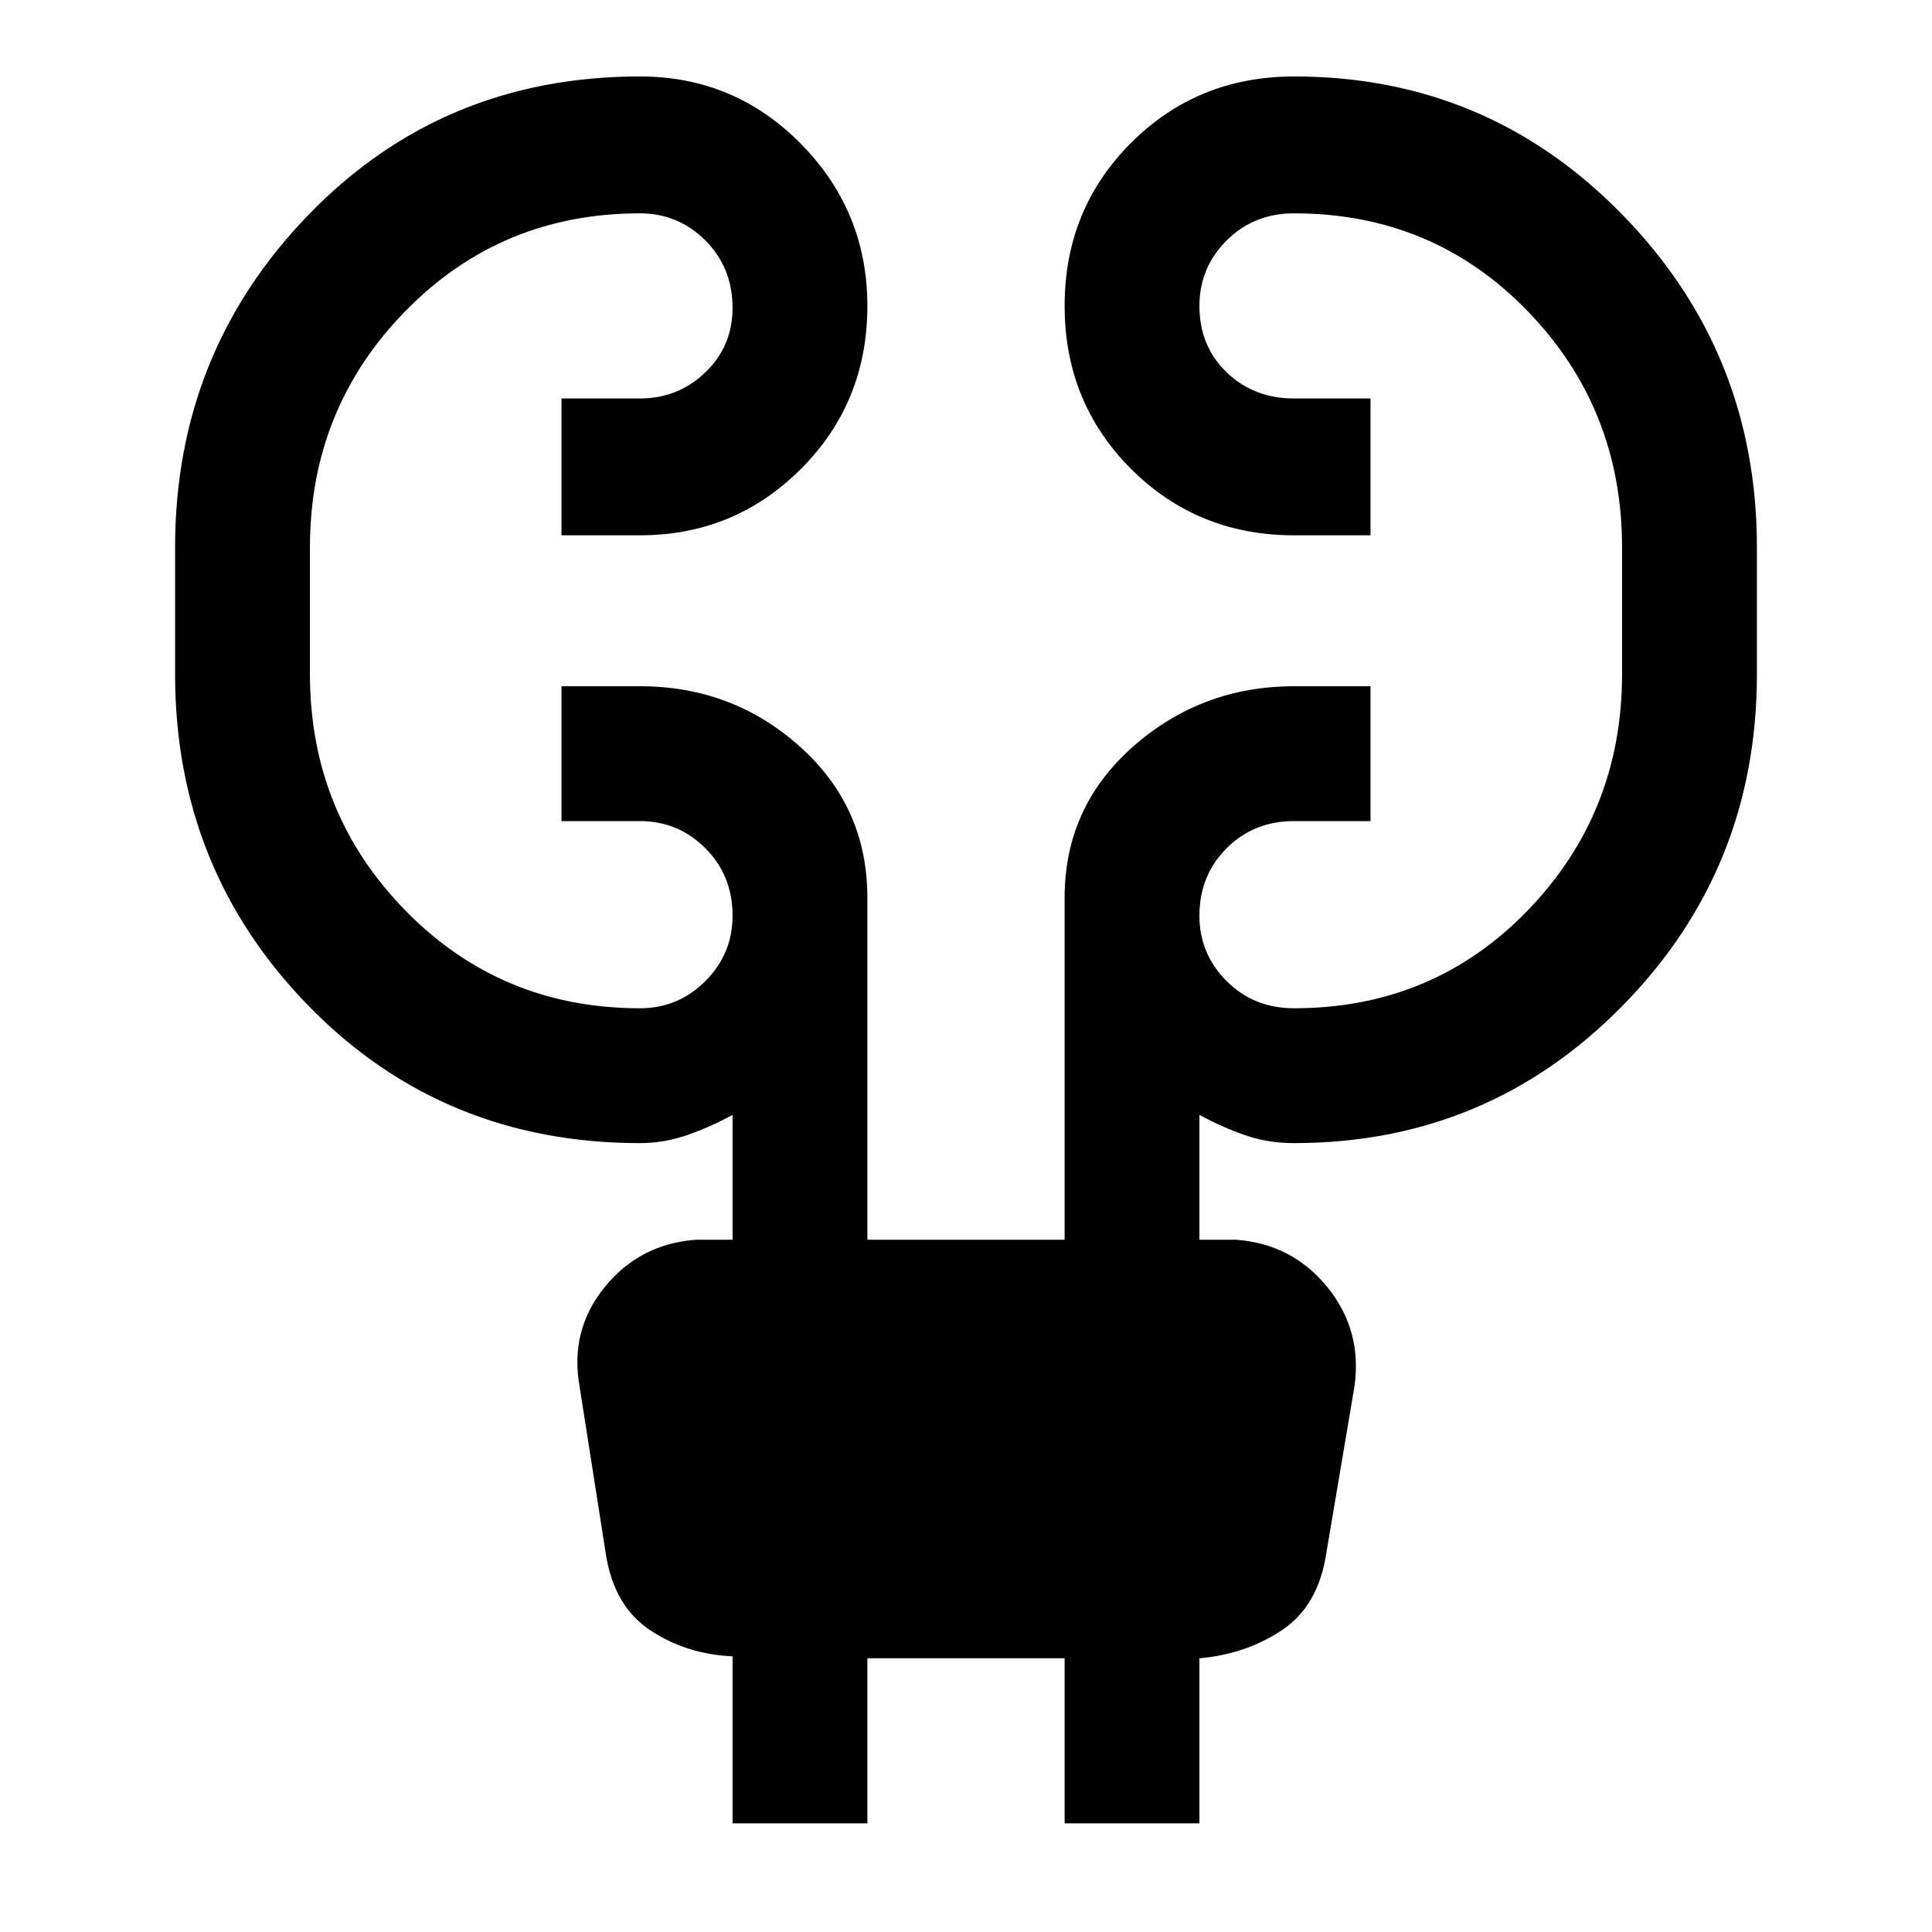 <svg xmlns="http://www.w3.org/2000/svg" height="40" width="40"><path d="M15.167 37.75v-3.458q-.959-.042-1.709-.542-.75-.5-.916-1.583L12 28.708q-.208-1.166.521-2.062.729-.896 1.896-.979h.75v-2.584q-.459.25-.938.417-.479.167-.979.167-4.083 0-6.854-2.834Q3.625 18 3.625 13.958v-2.625q0-4.041 2.771-6.895 2.771-2.855 6.854-2.855 1.958 0 3.333 1.396 1.375 1.396 1.375 3.354 0 2-1.375 3.375t-3.333 1.375h-1.625V8.25h1.625q.792 0 1.354-.542.563-.541.563-1.333 0-.833-.563-1.396-.562-.562-1.354-.562-2.875 0-4.854 2.021-1.979 2.02-1.979 4.895v2.625q0 2.875 1.979 4.896t4.854 2.021q.792 0 1.354-.563.563-.562.563-1.354 0-.833-.563-1.396Q14.042 17 13.25 17h-1.625v-2.792h1.625q1.917 0 3.312 1.25 1.396 1.25 1.396 3.125v7.084h4.084v-7.084q0-1.875 1.416-3.125 1.417-1.25 3.334-1.25h1.583V17h-1.583q-.834 0-1.396.562-.563.563-.563 1.396 0 .792.563 1.354.562.563 1.396.563 2.875 0 4.833-2.021 1.958-2.021 1.958-4.896v-2.625q0-2.875-1.958-4.895-1.958-2.021-4.833-2.021-.834 0-1.396.562-.563.563-.563 1.354 0 .834.563 1.375.562.542 1.396.542h1.583v2.833h-1.583q-2 0-3.375-1.375t-1.375-3.375q0-2 1.375-3.375t3.375-1.375q4 0 6.791 2.855 2.792 2.854 2.792 6.895v2.625q0 4.042-2.792 6.875-2.791 2.834-6.791 2.834-.542 0-1.021-.167-.479-.167-.938-.417v2.584h.75q1.167.083 1.896.979.729.896.563 2.062l-.584 3.459q-.166 1.083-.916 1.583t-1.709.583v3.417h-2.791v-3.417h-4.084v3.417Z"/></svg>